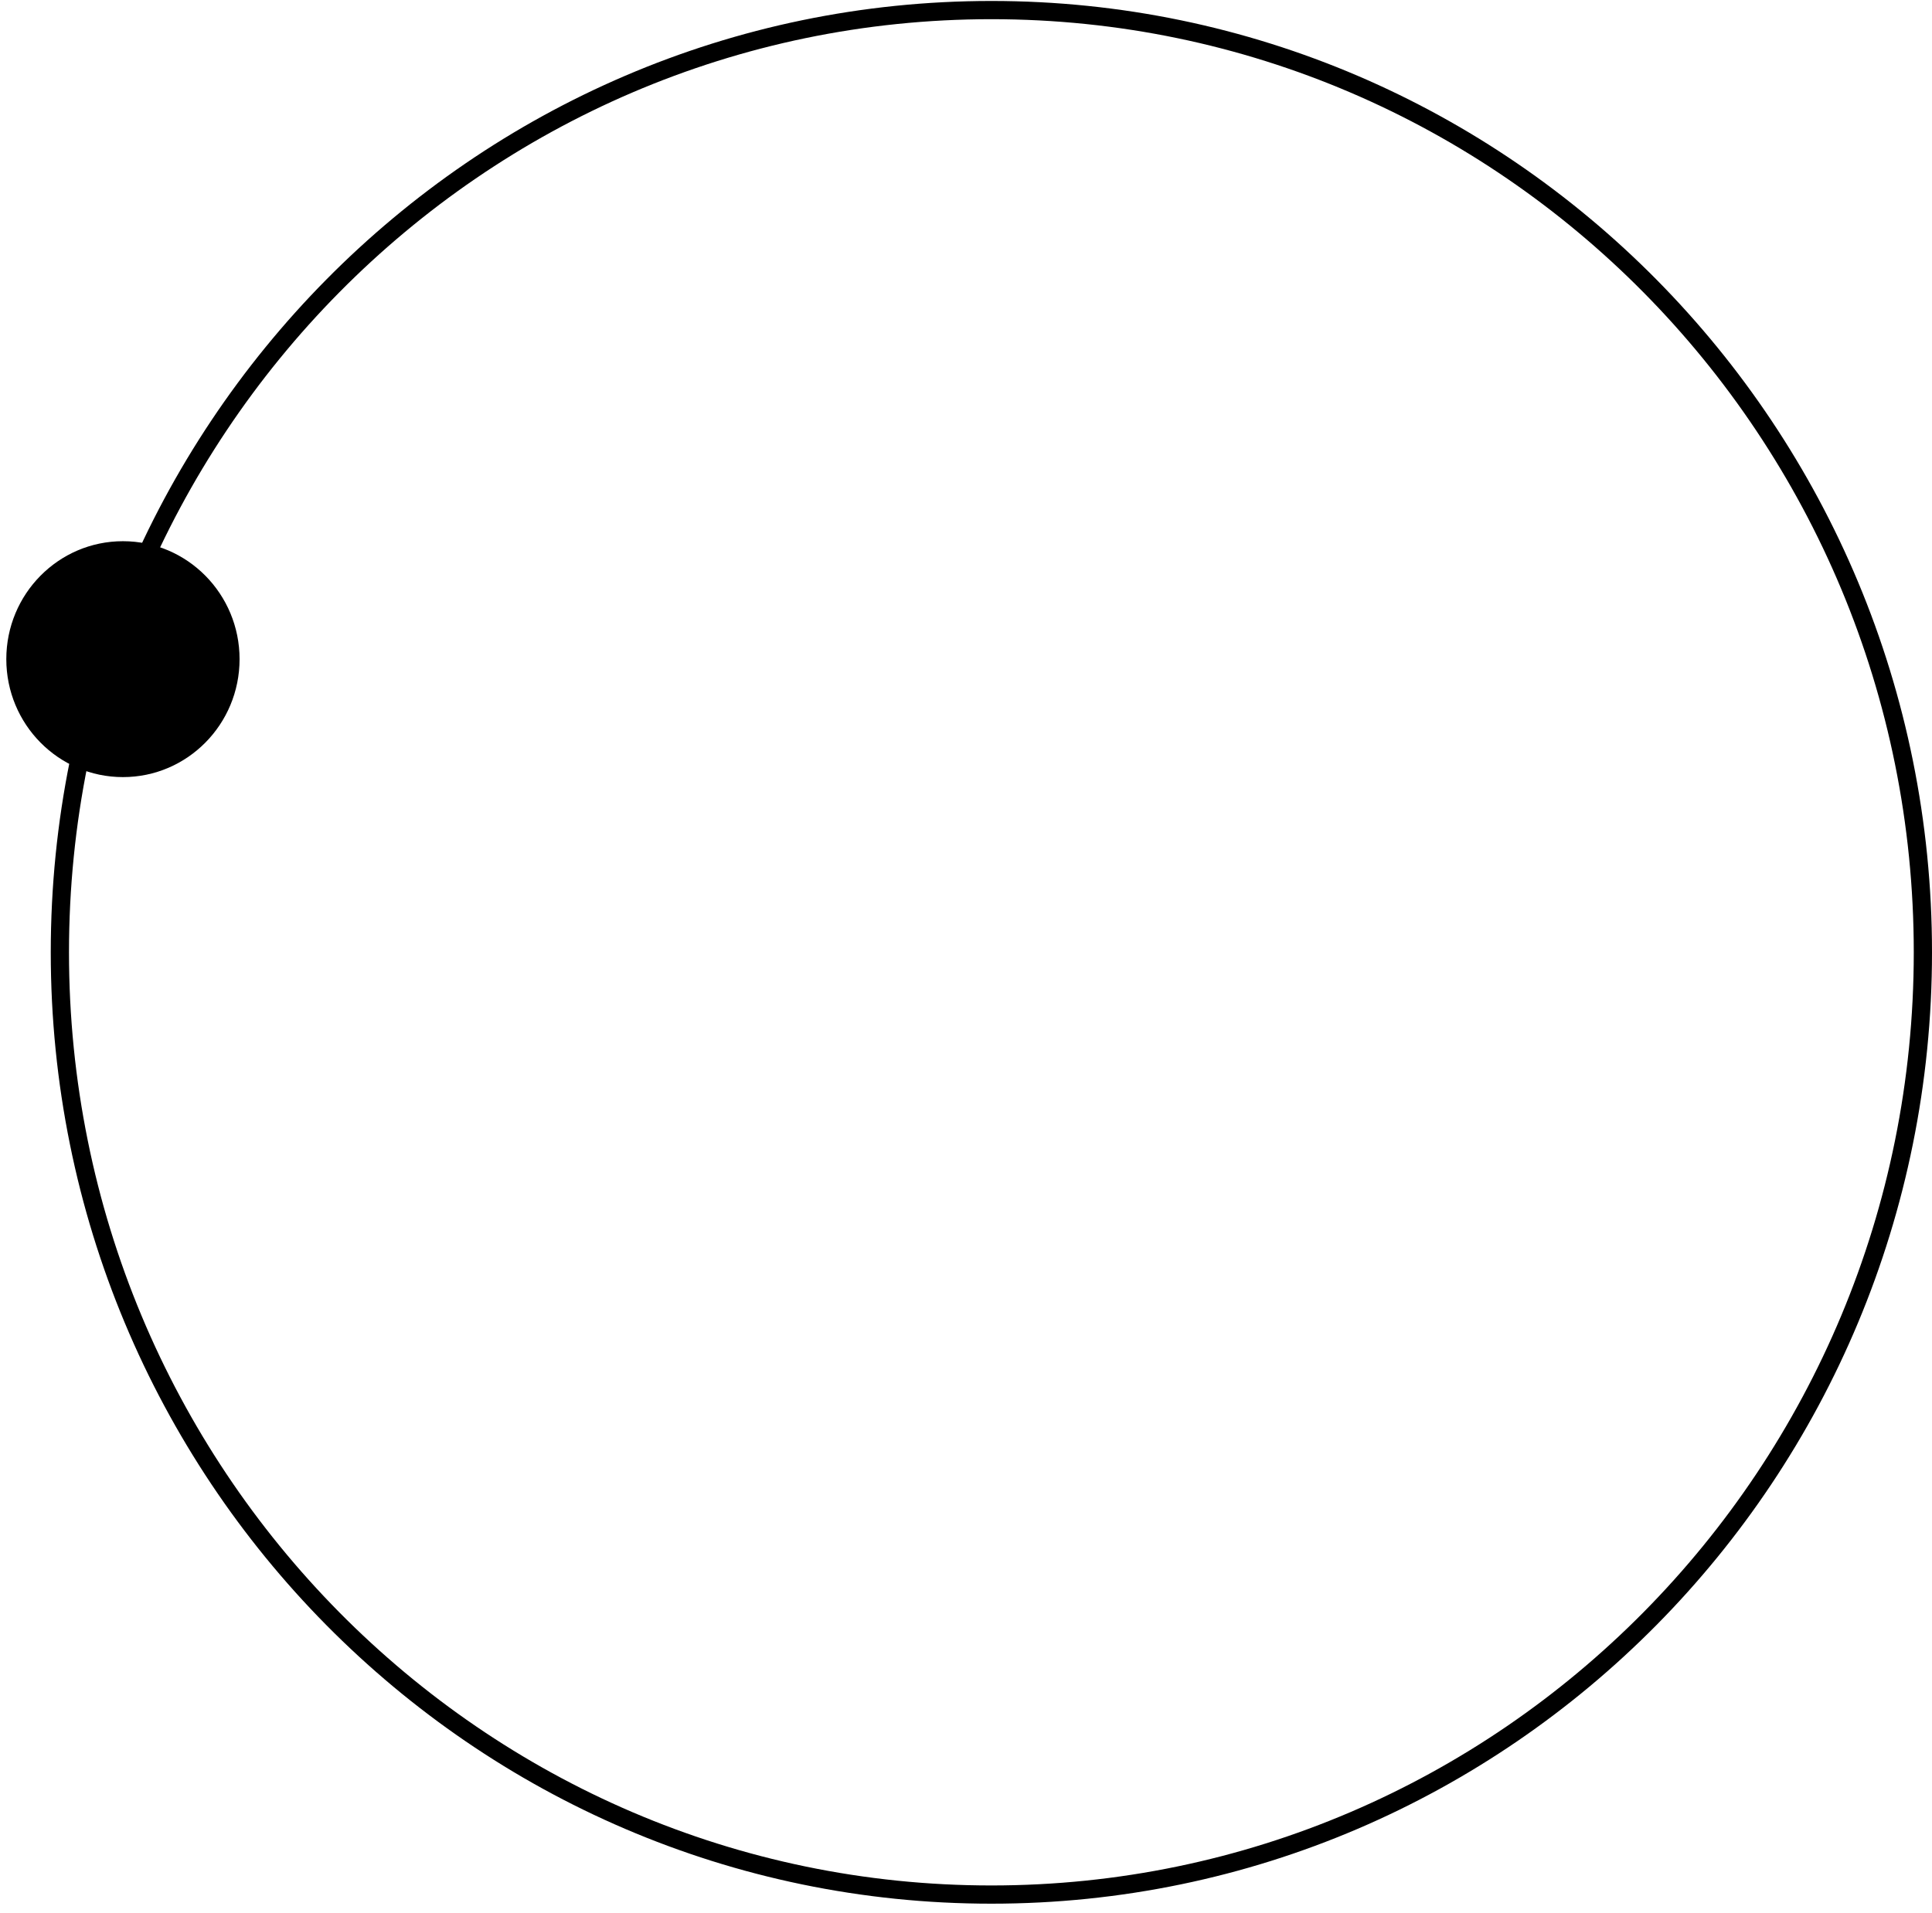 <svg width="106" height="105" viewBox="0 0 106 105" fill="none" xmlns="http://www.w3.org/2000/svg">
<path d="M105.5 52.262C105.5 80.825 82.613 103.971 54.393 103.971C26.172 103.971 3.285 80.825 3.285 52.262C3.285 23.698 26.172 0.553 54.393 0.553C82.613 0.553 105.5 23.698 105.5 52.262Z" stroke="black"/>
<ellipse cx="6.745" cy="36.173" rx="6.399" ry="6.473" fill="black"/>
</svg>
